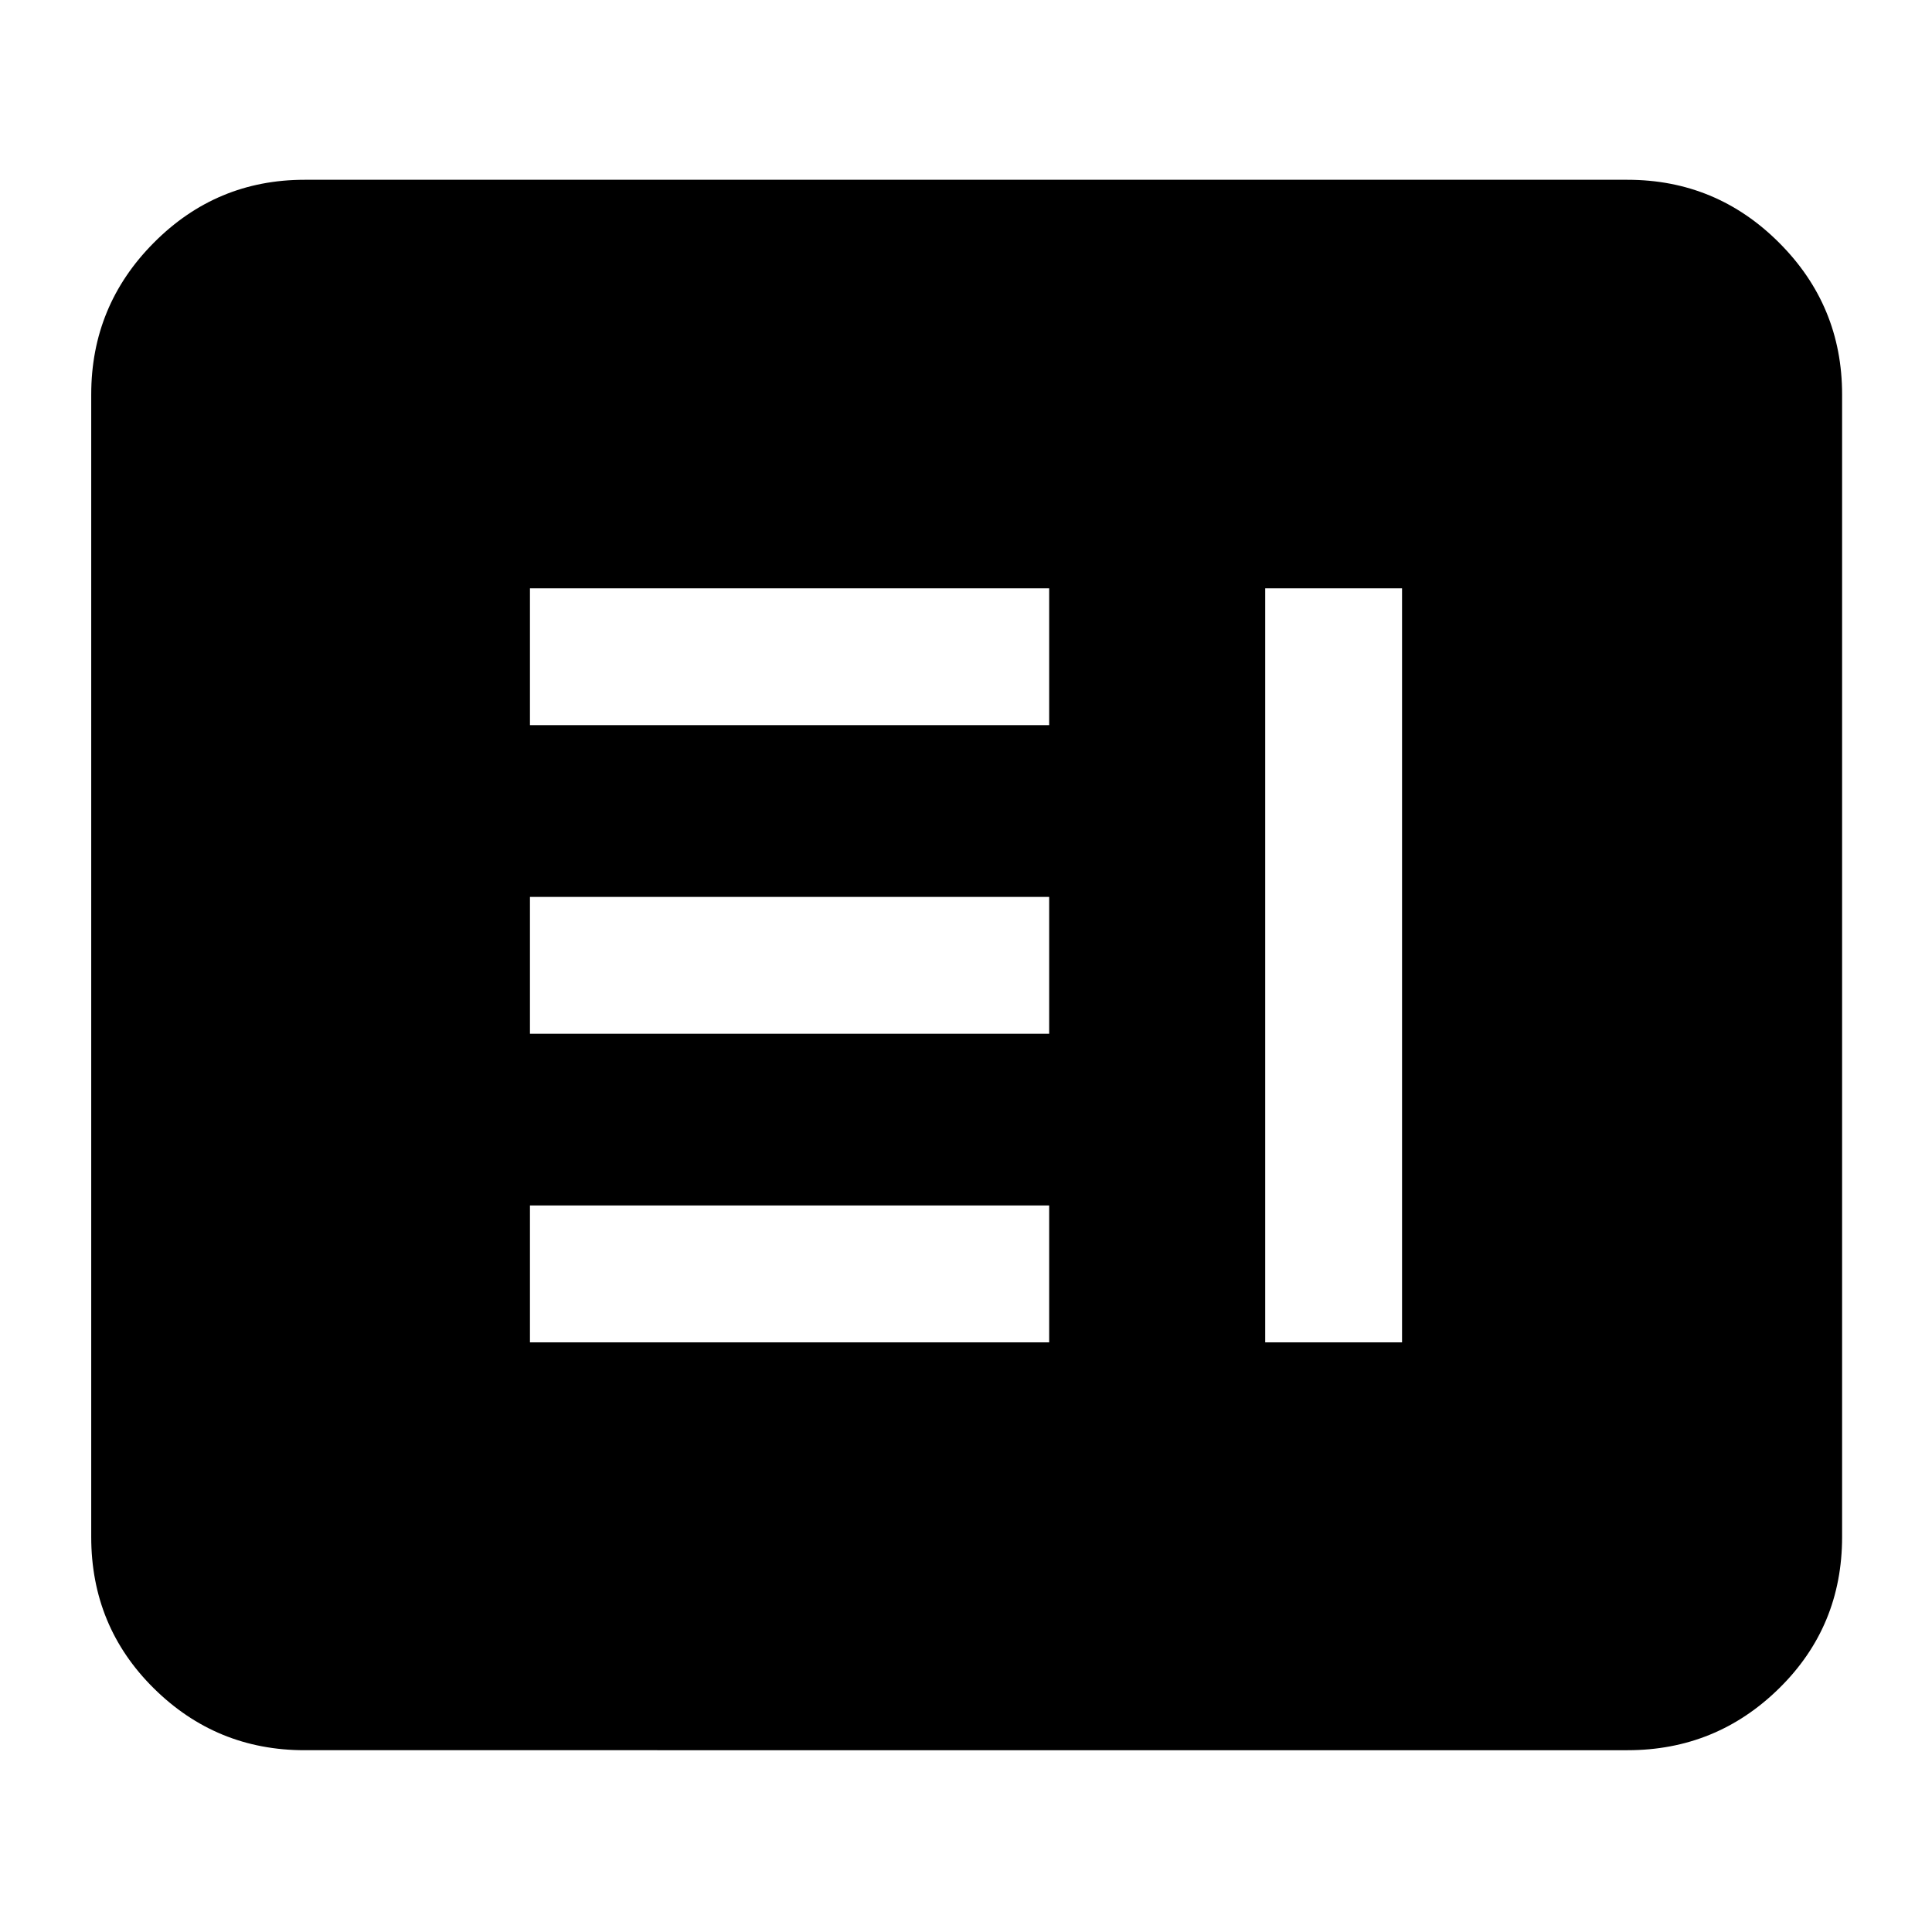 <svg xmlns="http://www.w3.org/2000/svg" height="40" viewBox="0 -960 960 960" width="40"><path d="M263.33-293h258v-68h-258v68Zm365.34 0h68v-374.67h-68V-293ZM263.33-446.33h258v-68h-258v68Zm0-153.34h258v-68h-258v68Zm-112 509.34q-43.82 0-74.91-30.76-31.09-30.75-31.09-75.24V-764q0-44.1 31.09-75.38 31.09-31.29 74.91-31.29h657.34q44.1 0 75.38 31.29 31.28 31.28 31.28 75.38v567.67q0 44.49-31.28 75.24-31.28 30.76-75.38 30.76H151.33Z"/></svg>